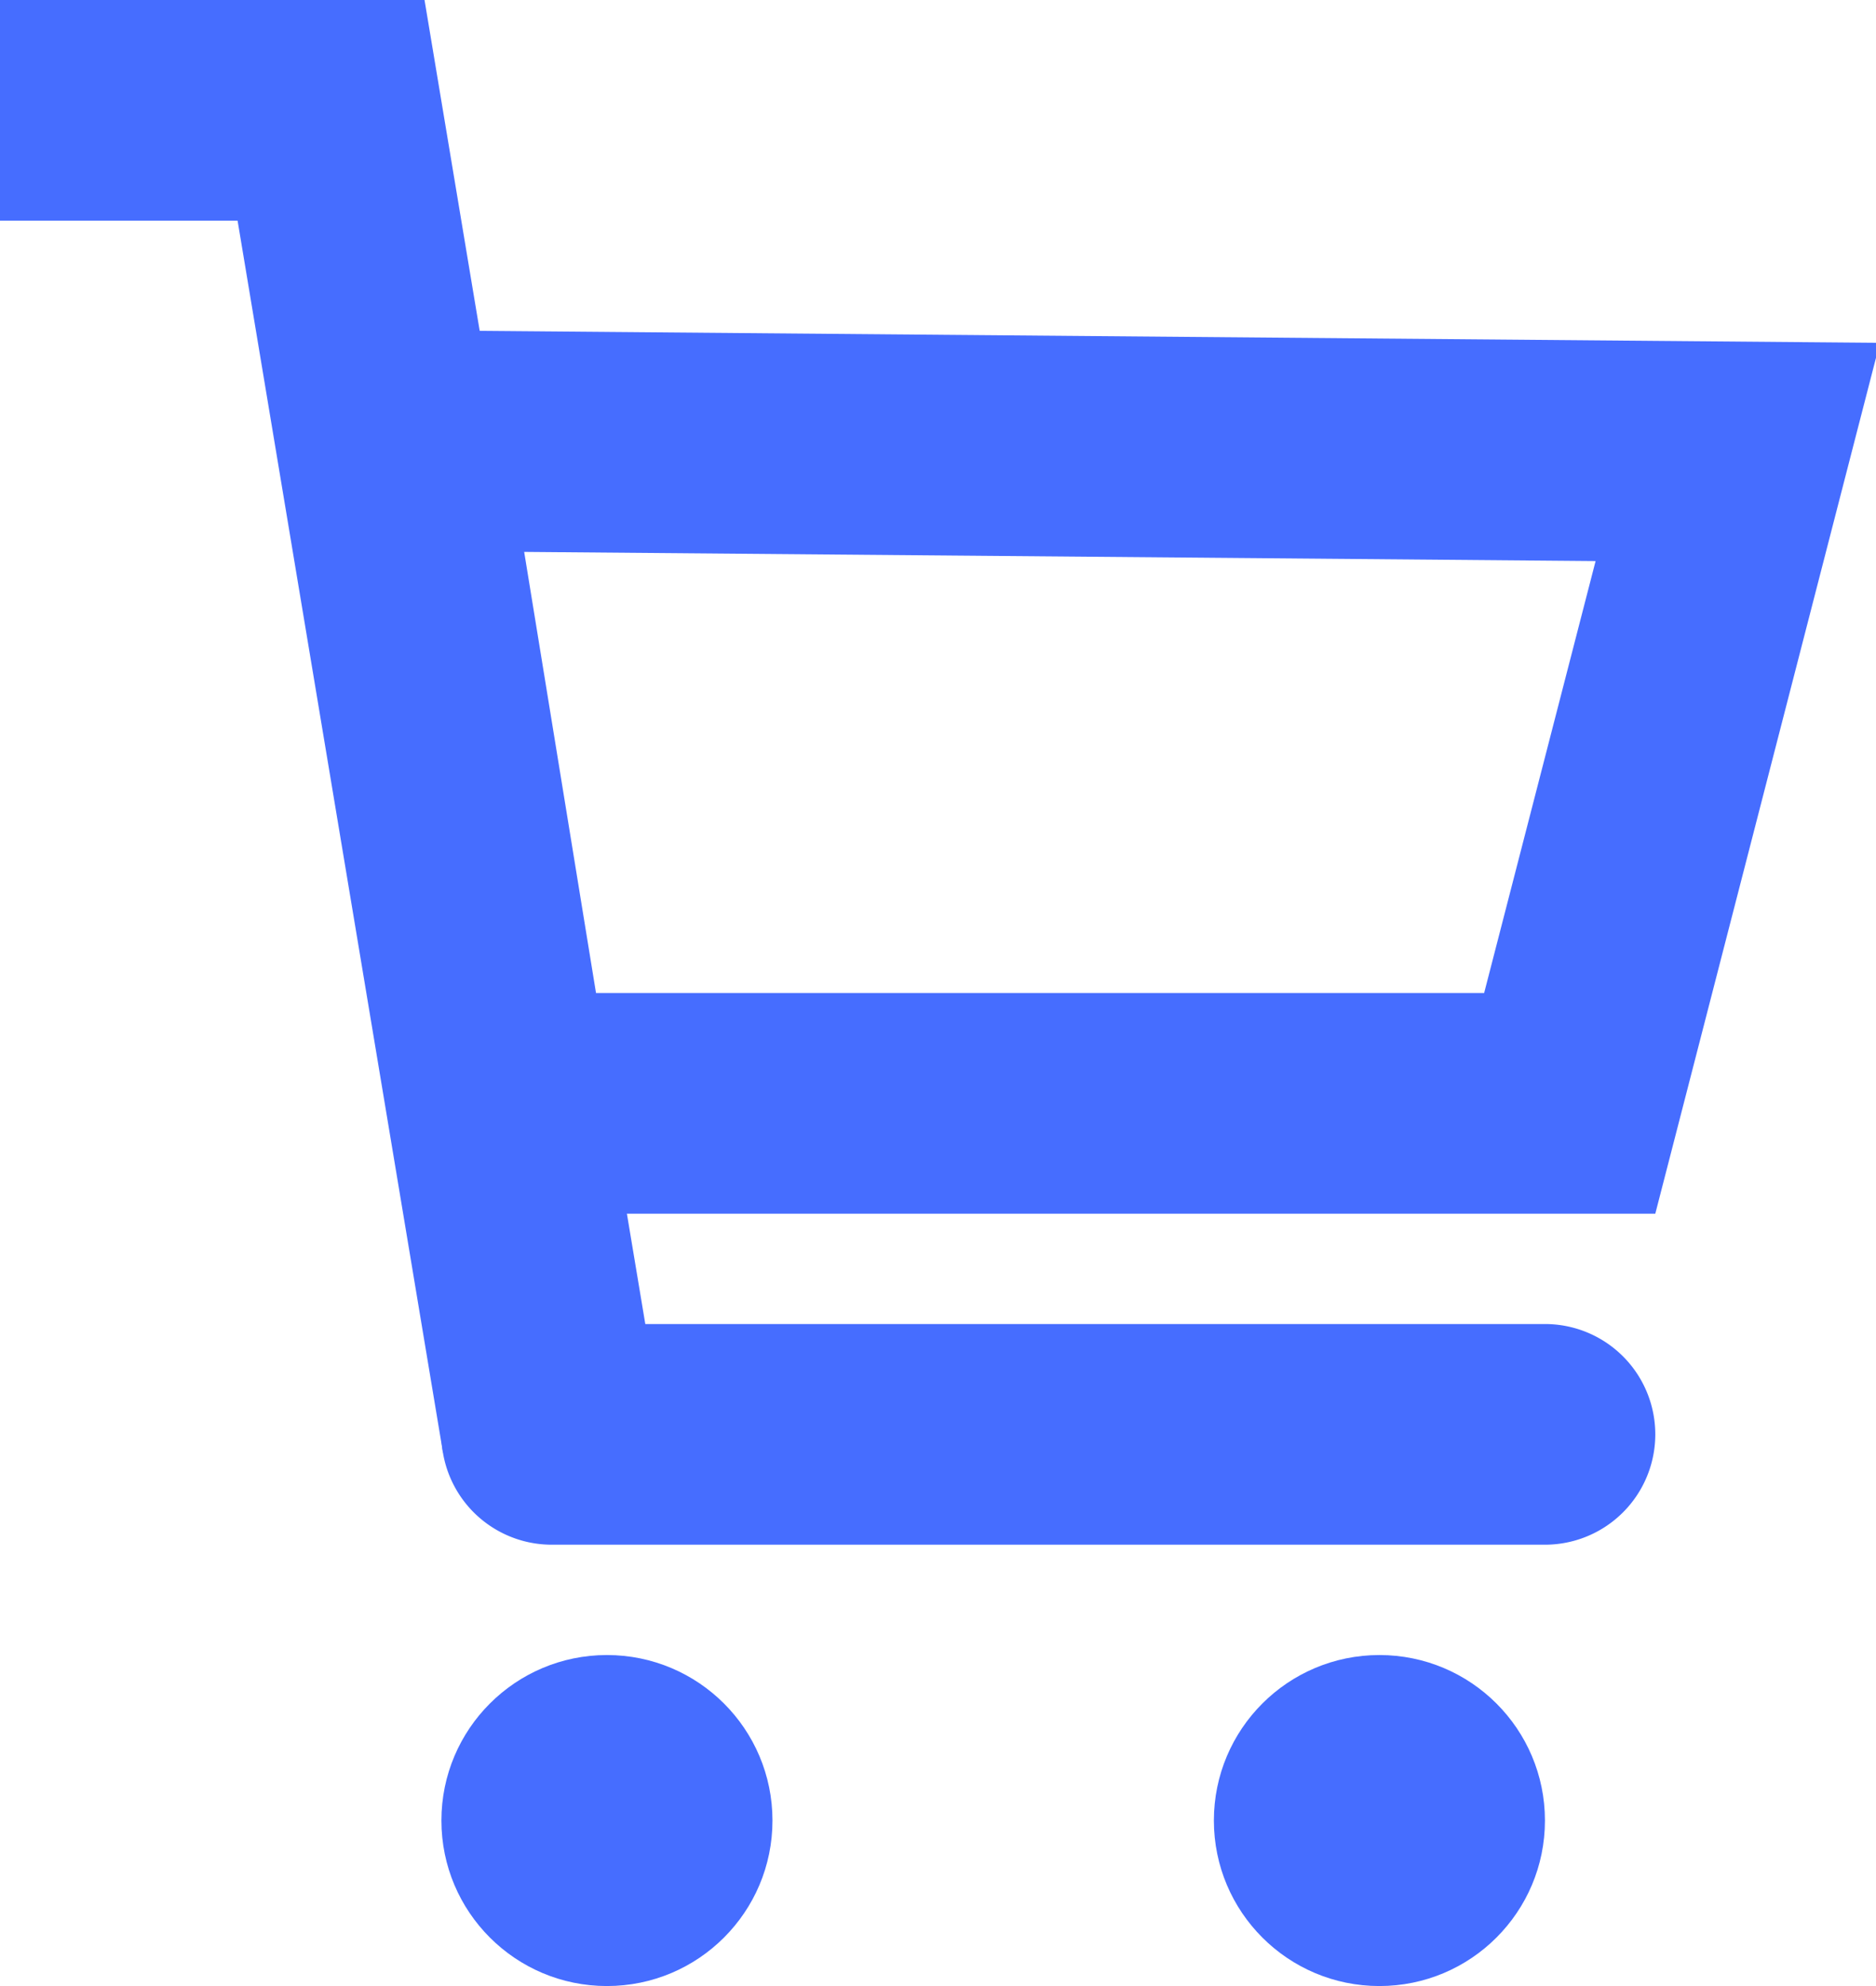 <svg xmlns="http://www.w3.org/2000/svg" width="17" height="18" viewBox="0 0 17 18">
    <g fill="#466DFF" fill-rule="evenodd">
        <circle cx="5.5" cy="16.5" r="1.5"/>
        <circle cx="12.5" cy="16.5" r="1.5"/>
        <path fill-rule="nonzero" d="M2.153 2H0V0h3.847l2.14 12.836-1.973.328z"/>
        <path fill-rule="nonzero" d="M4.75 5.002L5.401 9h8.048l1.01-3.915-9.71-.083zm-2.357-2.02l14.642.125L15 11H3.702L2.393 2.982zM5 14a1 1 0 0 1 0-2h9a1 1 0 0 1 0 2H5z"/>
    </g>
</svg>
